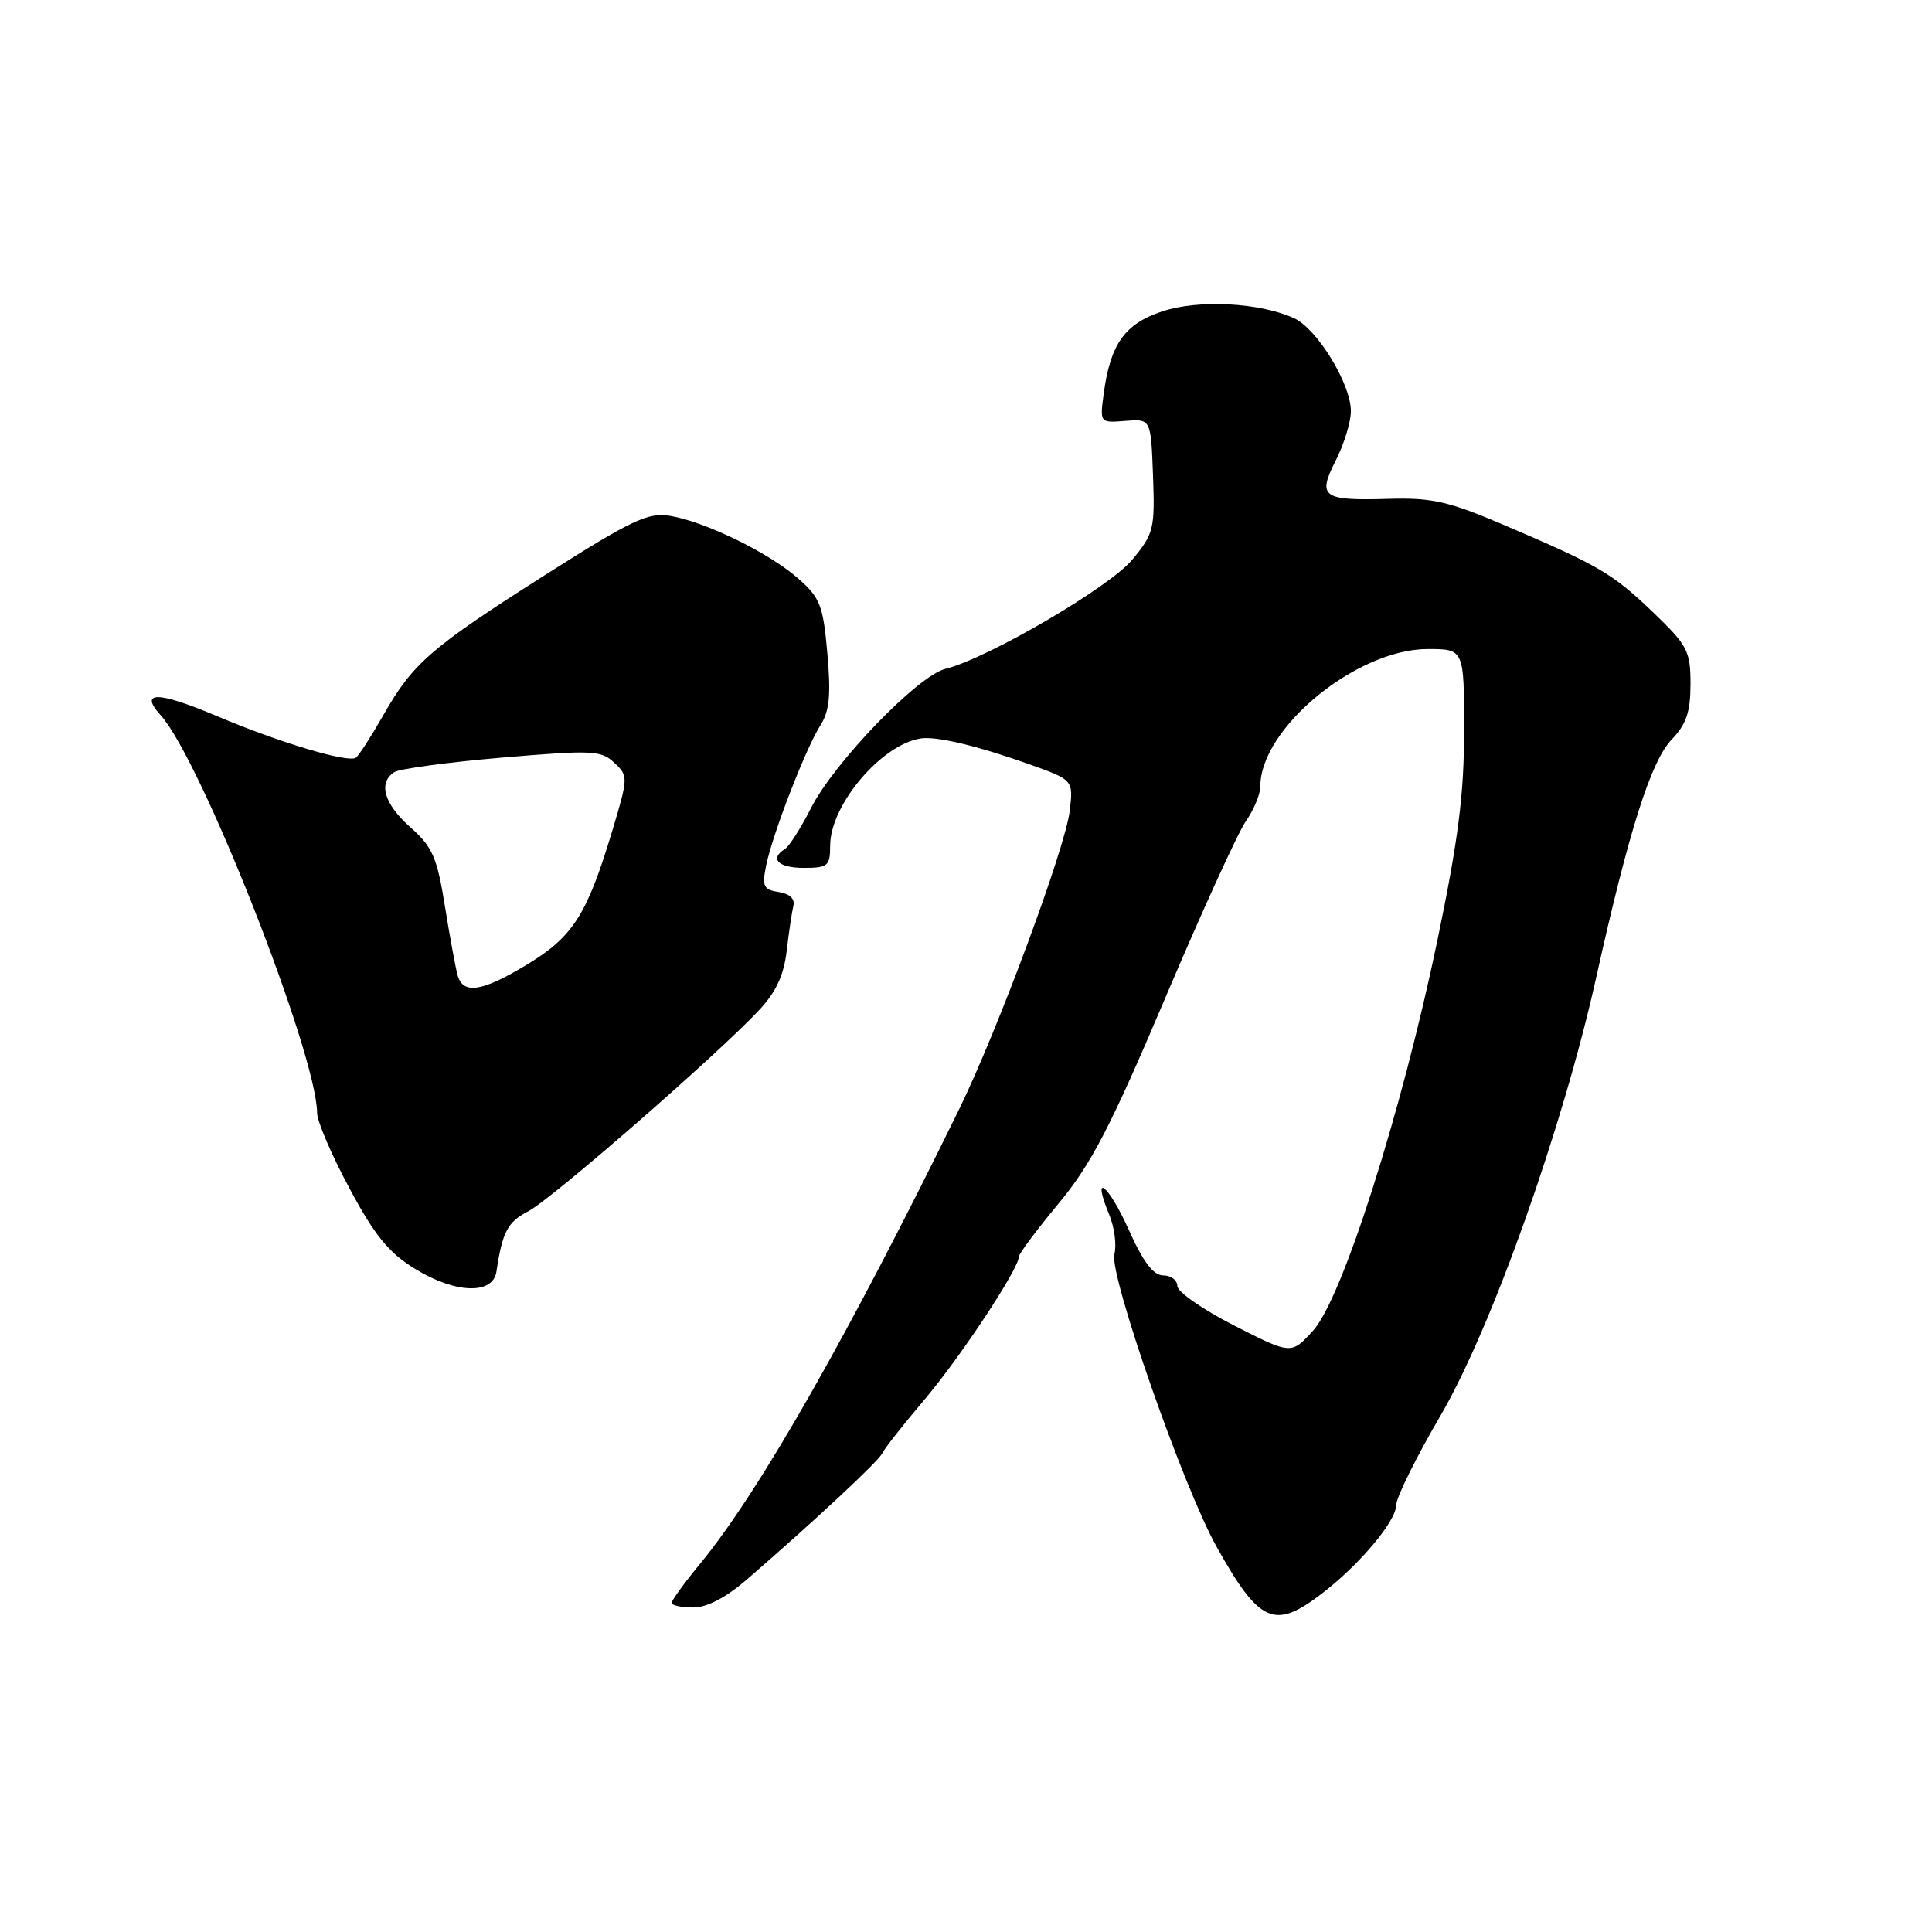 <?xml version="1.0" encoding="UTF-8" standalone="no"?>
<!DOCTYPE svg PUBLIC "-//W3C//DTD SVG 1.1//EN" "http://www.w3.org/Graphics/SVG/1.1/DTD/svg11.dtd" >
<svg xmlns="http://www.w3.org/2000/svg" xmlns:xlink="http://www.w3.org/1999/xlink" version="1.1" viewBox="0 0 256 256">
 <g >
 <path fill="currentColor"
d=" M 175.07 211.22 C 180.09 207.40 185.00 201.57 185.00 199.44 C 185.00 198.45 187.64 193.11 190.88 187.57 C 197.65 175.97 207.08 149.42 211.51 129.50 C 215.82 110.12 218.75 100.87 221.50 98.00 C 223.45 95.96 224.00 94.35 224.00 90.64 C 224.00 86.25 223.62 85.53 219.02 81.11 C 213.64 75.96 211.89 74.94 199.09 69.48 C 191.93 66.43 189.69 65.93 183.98 66.10 C 175.20 66.36 174.52 65.86 177.01 60.99 C 178.10 58.84 179.00 55.90 179.00 54.47 C 179.00 50.86 174.53 43.56 171.46 42.16 C 166.89 40.08 158.77 39.66 153.97 41.27 C 149.04 42.91 147.13 45.60 146.25 52.14 C 145.73 56.04 145.73 56.04 149.12 55.77 C 152.50 55.50 152.50 55.50 152.78 63.00 C 153.04 70.07 152.89 70.71 150.03 74.16 C 147.01 77.82 130.84 87.26 125.27 88.63 C 121.63 89.52 110.52 101.04 107.45 107.09 C 106.12 109.71 104.58 112.14 104.02 112.49 C 101.92 113.79 103.12 115.00 106.50 115.00 C 109.71 115.00 110.00 114.75 110.00 112.05 C 110.00 106.67 116.78 98.65 122.00 97.85 C 124.09 97.53 129.47 98.81 136.36 101.26 C 142.22 103.35 142.22 103.35 141.75 107.42 C 141.18 112.32 132.20 136.54 127.08 147.00 C 112.40 176.97 100.61 197.66 92.82 207.14 C 90.72 209.69 89.00 212.05 89.00 212.39 C 89.00 212.72 90.28 213.00 91.84 213.00 C 93.68 213.00 96.20 211.69 99.01 209.25 C 108.01 201.46 116.51 193.53 116.90 192.57 C 117.13 192.03 119.61 188.86 122.43 185.54 C 127.22 179.90 135.00 168.12 135.00 166.53 C 135.00 166.14 137.37 162.96 140.27 159.47 C 144.59 154.26 147.13 149.38 154.37 132.31 C 159.23 120.86 164.05 110.28 165.10 108.79 C 166.14 107.30 167.00 105.23 167.00 104.20 C 167.00 96.48 179.78 86.00 189.18 86.00 C 194.00 86.00 194.00 86.00 194.00 96.78 C 194.00 105.23 193.24 111.22 190.48 124.53 C 185.78 147.19 177.89 171.98 174.02 176.28 C 171.11 179.50 171.11 179.50 163.55 175.65 C 159.40 173.54 156.00 171.17 156.00 170.40 C 156.00 169.63 155.16 169.00 154.14 169.00 C 152.82 169.00 151.47 167.21 149.55 162.92 C 146.84 156.89 144.58 155.16 146.98 160.96 C 147.67 162.62 147.98 164.98 147.66 166.19 C 146.95 168.91 156.82 197.15 161.23 205.00 C 166.88 215.08 168.85 215.97 175.07 211.22 Z  M 65.78 168.50 C 66.57 163.21 67.25 161.92 70.01 160.49 C 73.09 158.90 95.09 139.73 100.61 133.82 C 102.82 131.46 103.87 129.20 104.24 126.00 C 104.53 123.53 104.93 120.84 105.13 120.02 C 105.36 119.10 104.63 118.42 103.19 118.20 C 101.16 117.89 100.96 117.45 101.52 114.67 C 102.37 110.51 106.77 99.15 108.72 96.09 C 109.91 94.22 110.12 92.07 109.63 86.59 C 109.07 80.21 108.68 79.21 105.75 76.64 C 101.89 73.24 93.40 69.10 88.75 68.35 C 85.87 67.88 83.71 68.90 72.46 76.04 C 57.09 85.80 54.73 87.84 50.80 94.75 C 49.15 97.64 47.51 100.19 47.14 100.41 C 46.04 101.09 37.02 98.39 28.77 94.90 C 20.94 91.58 18.37 91.54 21.28 94.76 C 26.65 100.69 41.95 139.58 42.02 147.48 C 42.03 148.59 43.95 153.08 46.30 157.45 C 49.66 163.73 51.49 165.98 55.03 168.15 C 60.34 171.41 65.32 171.58 65.78 168.50 Z  M 60.64 129.25 C 60.37 128.29 59.61 124.15 58.95 120.06 C 57.91 113.58 57.31 112.22 54.38 109.62 C 50.89 106.53 50.07 103.72 52.25 102.31 C 52.94 101.87 59.35 101.00 66.50 100.39 C 78.51 99.37 79.65 99.42 81.40 101.07 C 83.26 102.82 83.26 102.99 81.10 110.18 C 77.79 121.17 75.93 124.10 69.93 127.75 C 63.92 131.40 61.37 131.82 60.64 129.25 Z "/>
</g>
</svg>